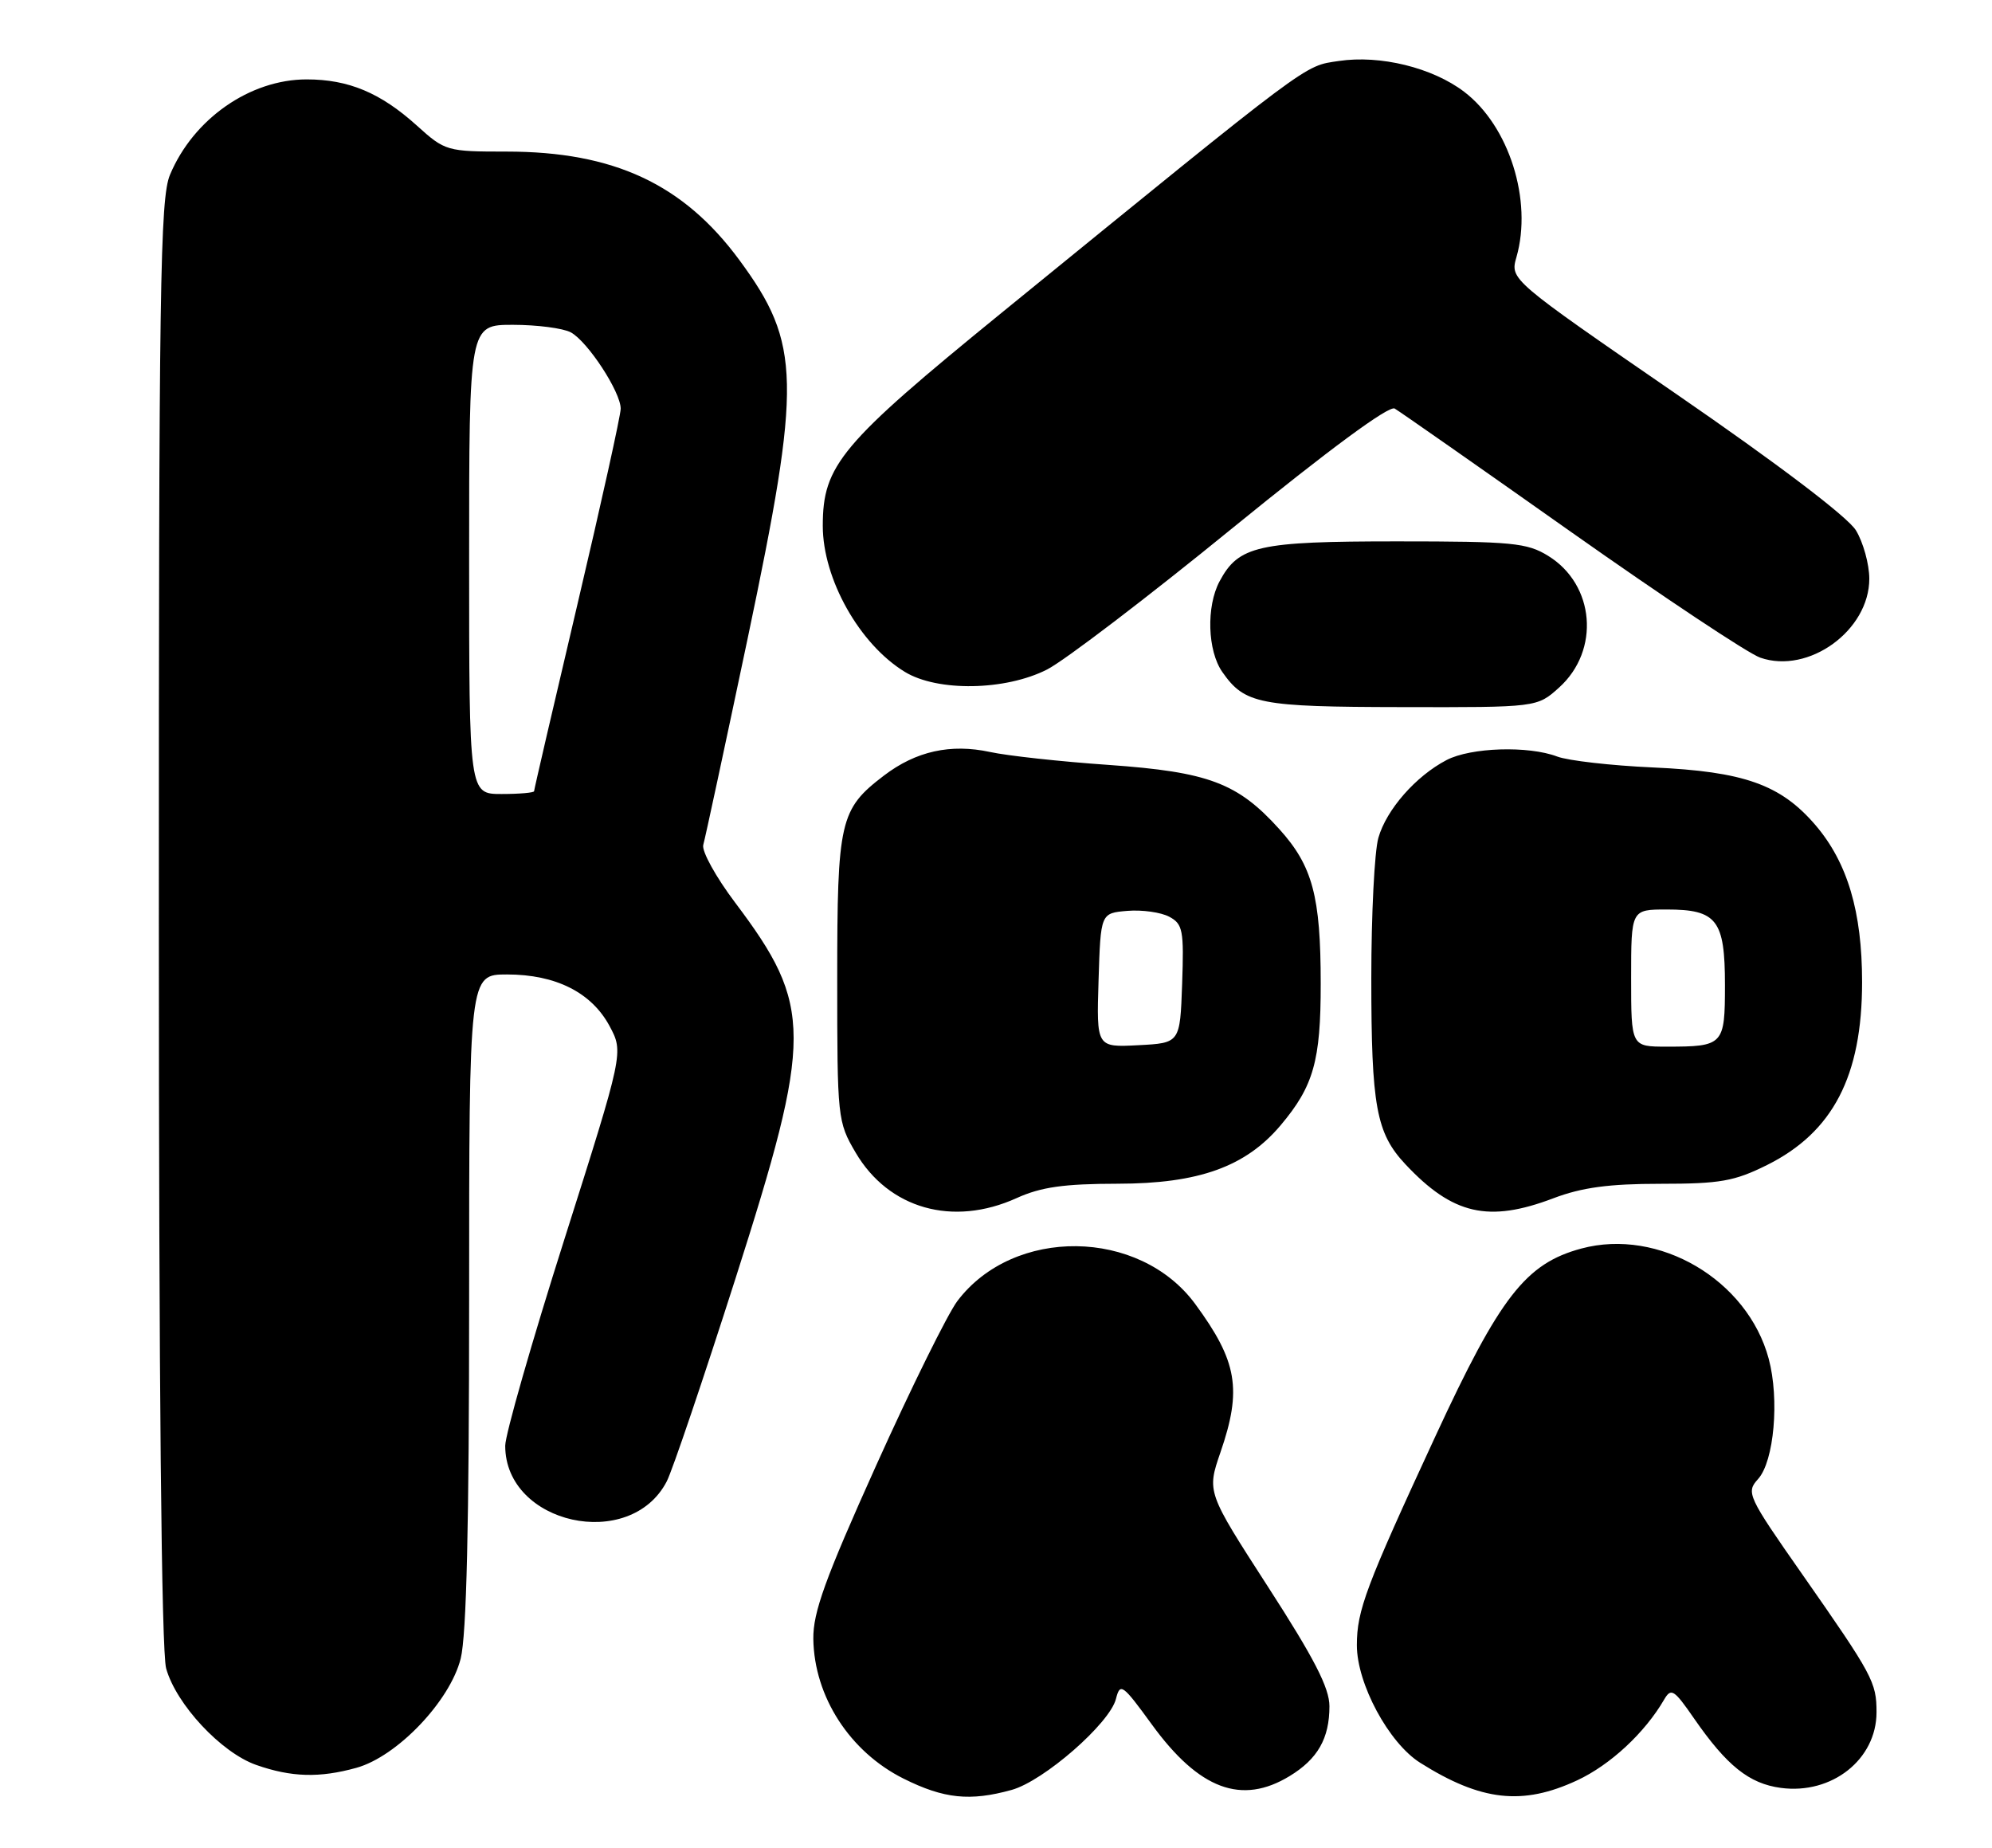 <?xml version="1.0" encoding="UTF-8" standalone="no"?>
<!DOCTYPE svg PUBLIC "-//W3C//DTD SVG 1.1//EN" "http://www.w3.org/Graphics/SVG/1.1/DTD/svg11.dtd" >
<svg xmlns="http://www.w3.org/2000/svg" xmlns:xlink="http://www.w3.org/1999/xlink" version="1.1" viewBox="0 0 276 256">
 <g >
 <path fill="currentColor"
d=" M 140.17 247.97 C 144.61 246.74 153.77 238.75 154.62 235.36 C 155.20 233.08 155.52 233.31 159.61 238.93 C 166.14 247.90 172.03 250.11 178.69 246.05 C 182.58 243.68 184.20 240.83 184.20 236.38 C 184.20 233.84 182.09 229.74 175.70 219.85 C 167.21 206.70 167.21 206.70 169.10 201.20 C 172.11 192.47 171.44 188.60 165.60 180.65 C 157.87 170.15 140.44 169.94 132.65 180.24 C 131.30 182.03 126.24 192.27 121.41 202.99 C 114.32 218.73 112.64 223.37 112.69 227.06 C 112.81 235.06 117.76 242.70 125.20 246.41 C 130.79 249.20 134.40 249.57 140.17 247.97 Z  M 218.51 246.65 C 223.11 244.51 227.90 240.06 230.57 235.46 C 231.54 233.80 231.94 234.05 234.71 238.06 C 239.26 244.63 242.35 247.10 246.74 247.69 C 253.81 248.64 260.00 243.75 260.00 237.21 C 260.00 233.04 259.48 232.08 249.76 218.17 C 242.11 207.24 241.90 206.77 243.59 204.90 C 245.81 202.44 246.57 193.85 245.06 188.23 C 242.12 177.30 229.84 170.08 219.10 172.97 C 211.39 175.05 207.84 179.62 198.87 199.00 C 189.23 219.83 188.00 223.10 188.00 227.93 C 188.00 233.26 192.42 241.47 196.77 244.21 C 205.21 249.53 210.95 250.17 218.51 246.65 Z  M 49.38 244.91 C 55.03 243.34 62.34 235.68 63.83 229.78 C 64.64 226.55 65.00 211.25 65.00 180.06 C 65.00 135.00 65.00 135.00 70.25 135.00 C 77.01 135.00 81.96 137.50 84.46 142.15 C 86.41 145.80 86.41 145.80 78.21 171.65 C 73.69 185.87 70.00 198.76 70.00 200.29 C 70.00 211.19 87.32 215.01 92.38 205.23 C 93.16 203.73 97.44 191.08 101.90 177.14 C 112.66 143.46 112.65 139.38 101.86 125.05 C 99.18 121.50 97.20 117.90 97.44 117.05 C 97.69 116.20 100.45 103.35 103.58 88.50 C 111.09 52.78 110.98 47.63 102.46 36.05 C 94.69 25.50 85.05 21.00 70.19 21.00 C 61.90 21.00 61.67 20.93 57.76 17.40 C 52.73 12.86 48.30 11.00 42.49 11.00 C 34.63 11.00 26.79 16.47 23.55 24.22 C 22.18 27.50 22.00 39.76 22.01 127.72 C 22.01 191.89 22.37 228.80 23.02 231.14 C 24.41 236.12 30.65 242.81 35.50 244.51 C 40.37 246.22 44.27 246.33 49.38 244.91 Z  M 140.86 165.98 C 144.23 164.45 147.41 164.00 154.86 163.99 C 166.08 163.98 172.59 161.64 177.44 155.89 C 182.00 150.48 183.00 146.96 182.99 136.28 C 182.99 124.16 181.86 119.96 177.25 114.86 C 171.47 108.46 167.45 106.95 153.62 105.97 C 146.95 105.51 139.56 104.70 137.18 104.18 C 131.72 103.00 126.91 104.06 122.47 107.45 C 116.36 112.11 116.00 113.69 116.00 135.61 C 116.00 154.92 116.05 155.41 118.54 159.66 C 123.12 167.47 132.02 169.99 140.86 165.98 Z  M 215.24 166.00 C 219.17 164.51 222.92 164.00 230.05 164.00 C 238.34 164.00 240.30 163.65 244.83 161.40 C 253.96 156.85 258.00 149.08 258.00 136.06 C 258.00 126.30 255.98 119.51 251.55 114.32 C 246.72 108.69 241.64 106.88 229.00 106.32 C 223.22 106.06 217.27 105.38 215.76 104.81 C 211.76 103.29 203.79 103.54 200.42 105.30 C 196.17 107.52 192.10 112.15 190.98 116.07 C 190.44 117.95 190.00 126.69 190.00 135.50 C 190.00 153.28 190.68 156.98 194.73 161.30 C 201.29 168.29 206.24 169.42 215.24 166.00 Z  M 216.02 95.25 C 221.73 90.10 220.98 81.00 214.51 77.01 C 211.58 75.20 209.54 75.00 193.58 75.00 C 174.30 75.00 171.62 75.60 168.98 80.53 C 167.11 84.02 167.30 90.16 169.36 93.10 C 172.47 97.54 174.45 97.93 194.23 97.96 C 212.97 98.00 212.97 98.00 216.02 95.25 Z  M 145.08 92.75 C 147.51 91.51 159.06 82.70 170.74 73.18 C 184.17 62.25 192.45 56.14 193.24 56.60 C 193.93 57.00 204.93 64.69 217.67 73.69 C 230.41 82.68 242.21 90.53 243.89 91.11 C 250.58 93.44 259.00 87.35 259.00 80.17 C 258.99 78.15 258.16 75.14 257.15 73.48 C 256.03 71.63 246.34 64.28 232.26 54.59 C 209.22 38.73 209.22 38.73 210.11 35.62 C 212.36 27.78 209.09 17.45 202.86 12.71 C 198.47 9.37 191.23 7.59 185.49 8.45 C 180.58 9.19 182.16 8.01 138.77 43.34 C 116.47 61.51 114.00 64.44 114.00 72.85 C 114.00 80.20 119.08 89.25 125.37 93.08 C 129.90 95.85 139.31 95.69 145.08 92.75 Z  M 65.00 77.50 C 65.00 45.00 65.00 45.00 71.07 45.00 C 74.40 45.00 78.01 45.47 79.08 46.04 C 81.42 47.30 86.00 54.29 86.00 56.62 C 86.00 57.53 83.30 69.74 80.00 83.75 C 76.70 97.76 74.00 109.39 74.00 109.61 C 74.00 109.82 71.97 110.00 69.50 110.00 C 65.00 110.00 65.00 110.00 65.00 77.50 Z  M 152.21 135.80 C 152.50 126.50 152.50 126.50 156.21 126.19 C 158.25 126.02 160.85 126.39 162.00 127.00 C 163.89 128.01 164.05 128.87 163.79 136.31 C 163.50 144.50 163.50 144.50 157.71 144.80 C 151.92 145.10 151.92 145.10 152.21 135.80 Z  M 226.00 135.50 C 226.00 126.00 226.00 126.00 230.93 126.00 C 237.89 126.00 239.00 127.45 239.00 136.46 C 239.00 144.79 238.80 145.00 230.92 145.00 C 226.00 145.00 226.00 145.00 226.00 135.50 Z "/>
</g>
</svg>